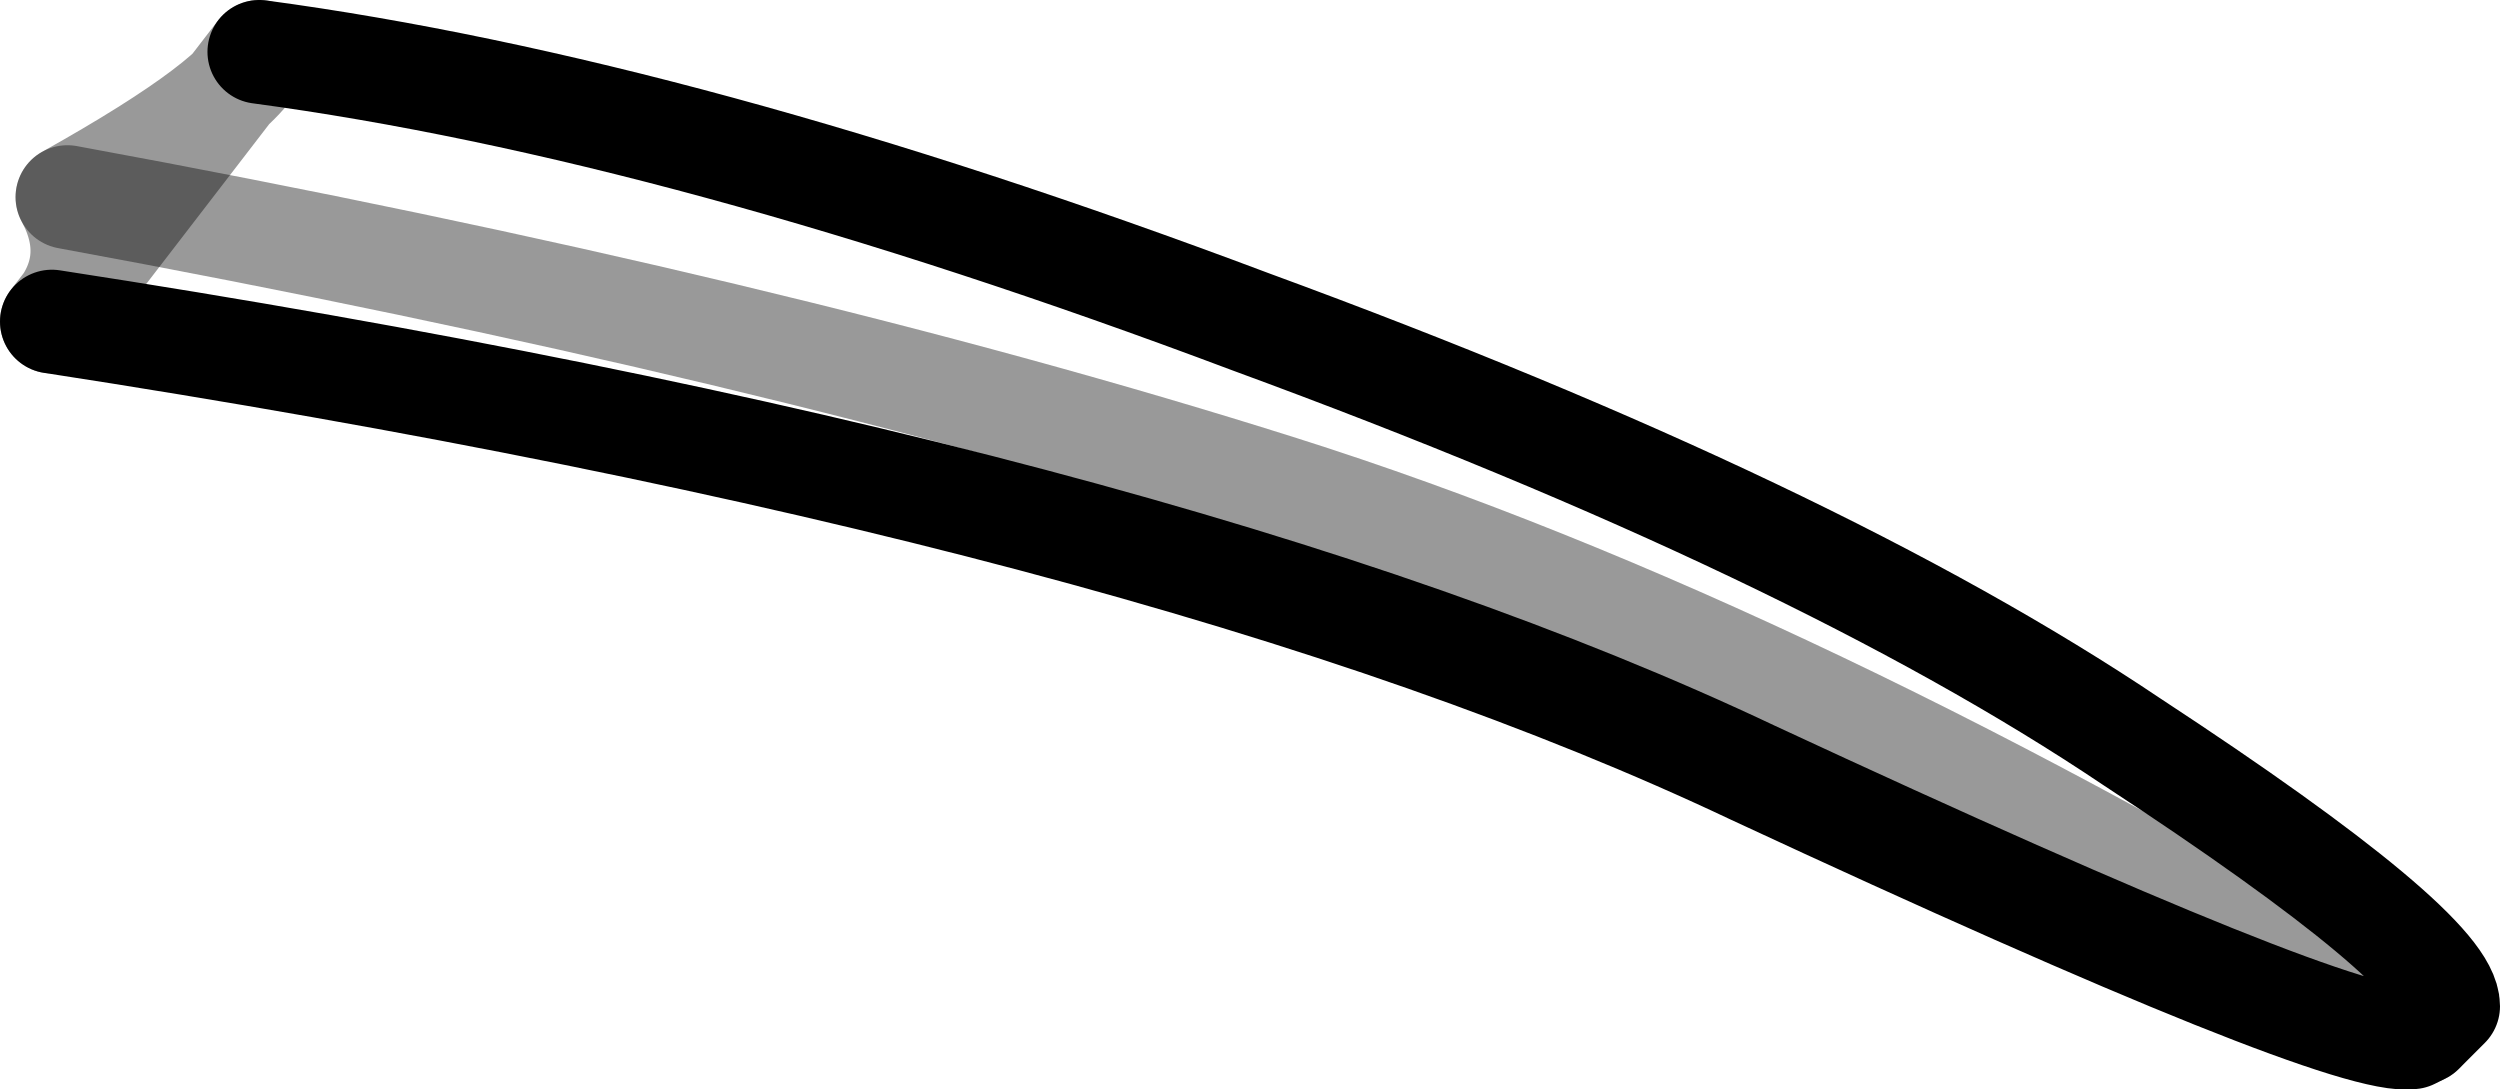 <?xml version="1.0" encoding="UTF-8" standalone="no"?>
<svg xmlns:xlink="http://www.w3.org/1999/xlink" height="10.5px" width="24.1px" xmlns="http://www.w3.org/2000/svg">
  <g transform="matrix(1.0, 0.0, 0.0, 1.0, 0.5, 1.8)">
    <path d="M2.0 -1.3 Q6.1 -0.75 11.55 1.3 17.0 3.3 20.05 5.35 23.1 7.35 23.1 7.9 L22.85 8.15 22.75 8.2 Q22.1 8.3 16.4 5.65 10.7 2.95 0.0 1.3 0.5 0.75 0.15 0.1 1.85 -0.85 2.0 -1.3" fill="#ffffff" fill-opacity="0.0" fill-rule="evenodd" stroke="none"/>
    <path d="M2.0 -1.3 Q6.1 -0.75 11.55 1.3 17.0 3.3 20.05 5.35 23.1 7.35 23.1 7.9 L22.85 8.15 22.75 8.2 Q22.1 8.3 16.4 5.65 10.7 2.95 0.0 1.3" fill="none" stroke="#000000" stroke-linecap="round" stroke-linejoin="round" stroke-width="1.0"/>
    <path d="M0.0 1.3 Q0.5 0.75 0.15 0.1 1.85 -0.85 2.0 -1.3 Z" fill="none" stroke="#000000" stroke-linecap="round" stroke-linejoin="round" stroke-opacity="0.4" stroke-width="1.0"/>
    <path d="M0.15 0.1 Q6.95 1.35 11.85 2.9 16.75 4.45 22.85 8.15" fill="none" stroke="#000000" stroke-linecap="round" stroke-linejoin="round" stroke-opacity="0.4" stroke-width="1.0"/>
  </g>
</svg>
